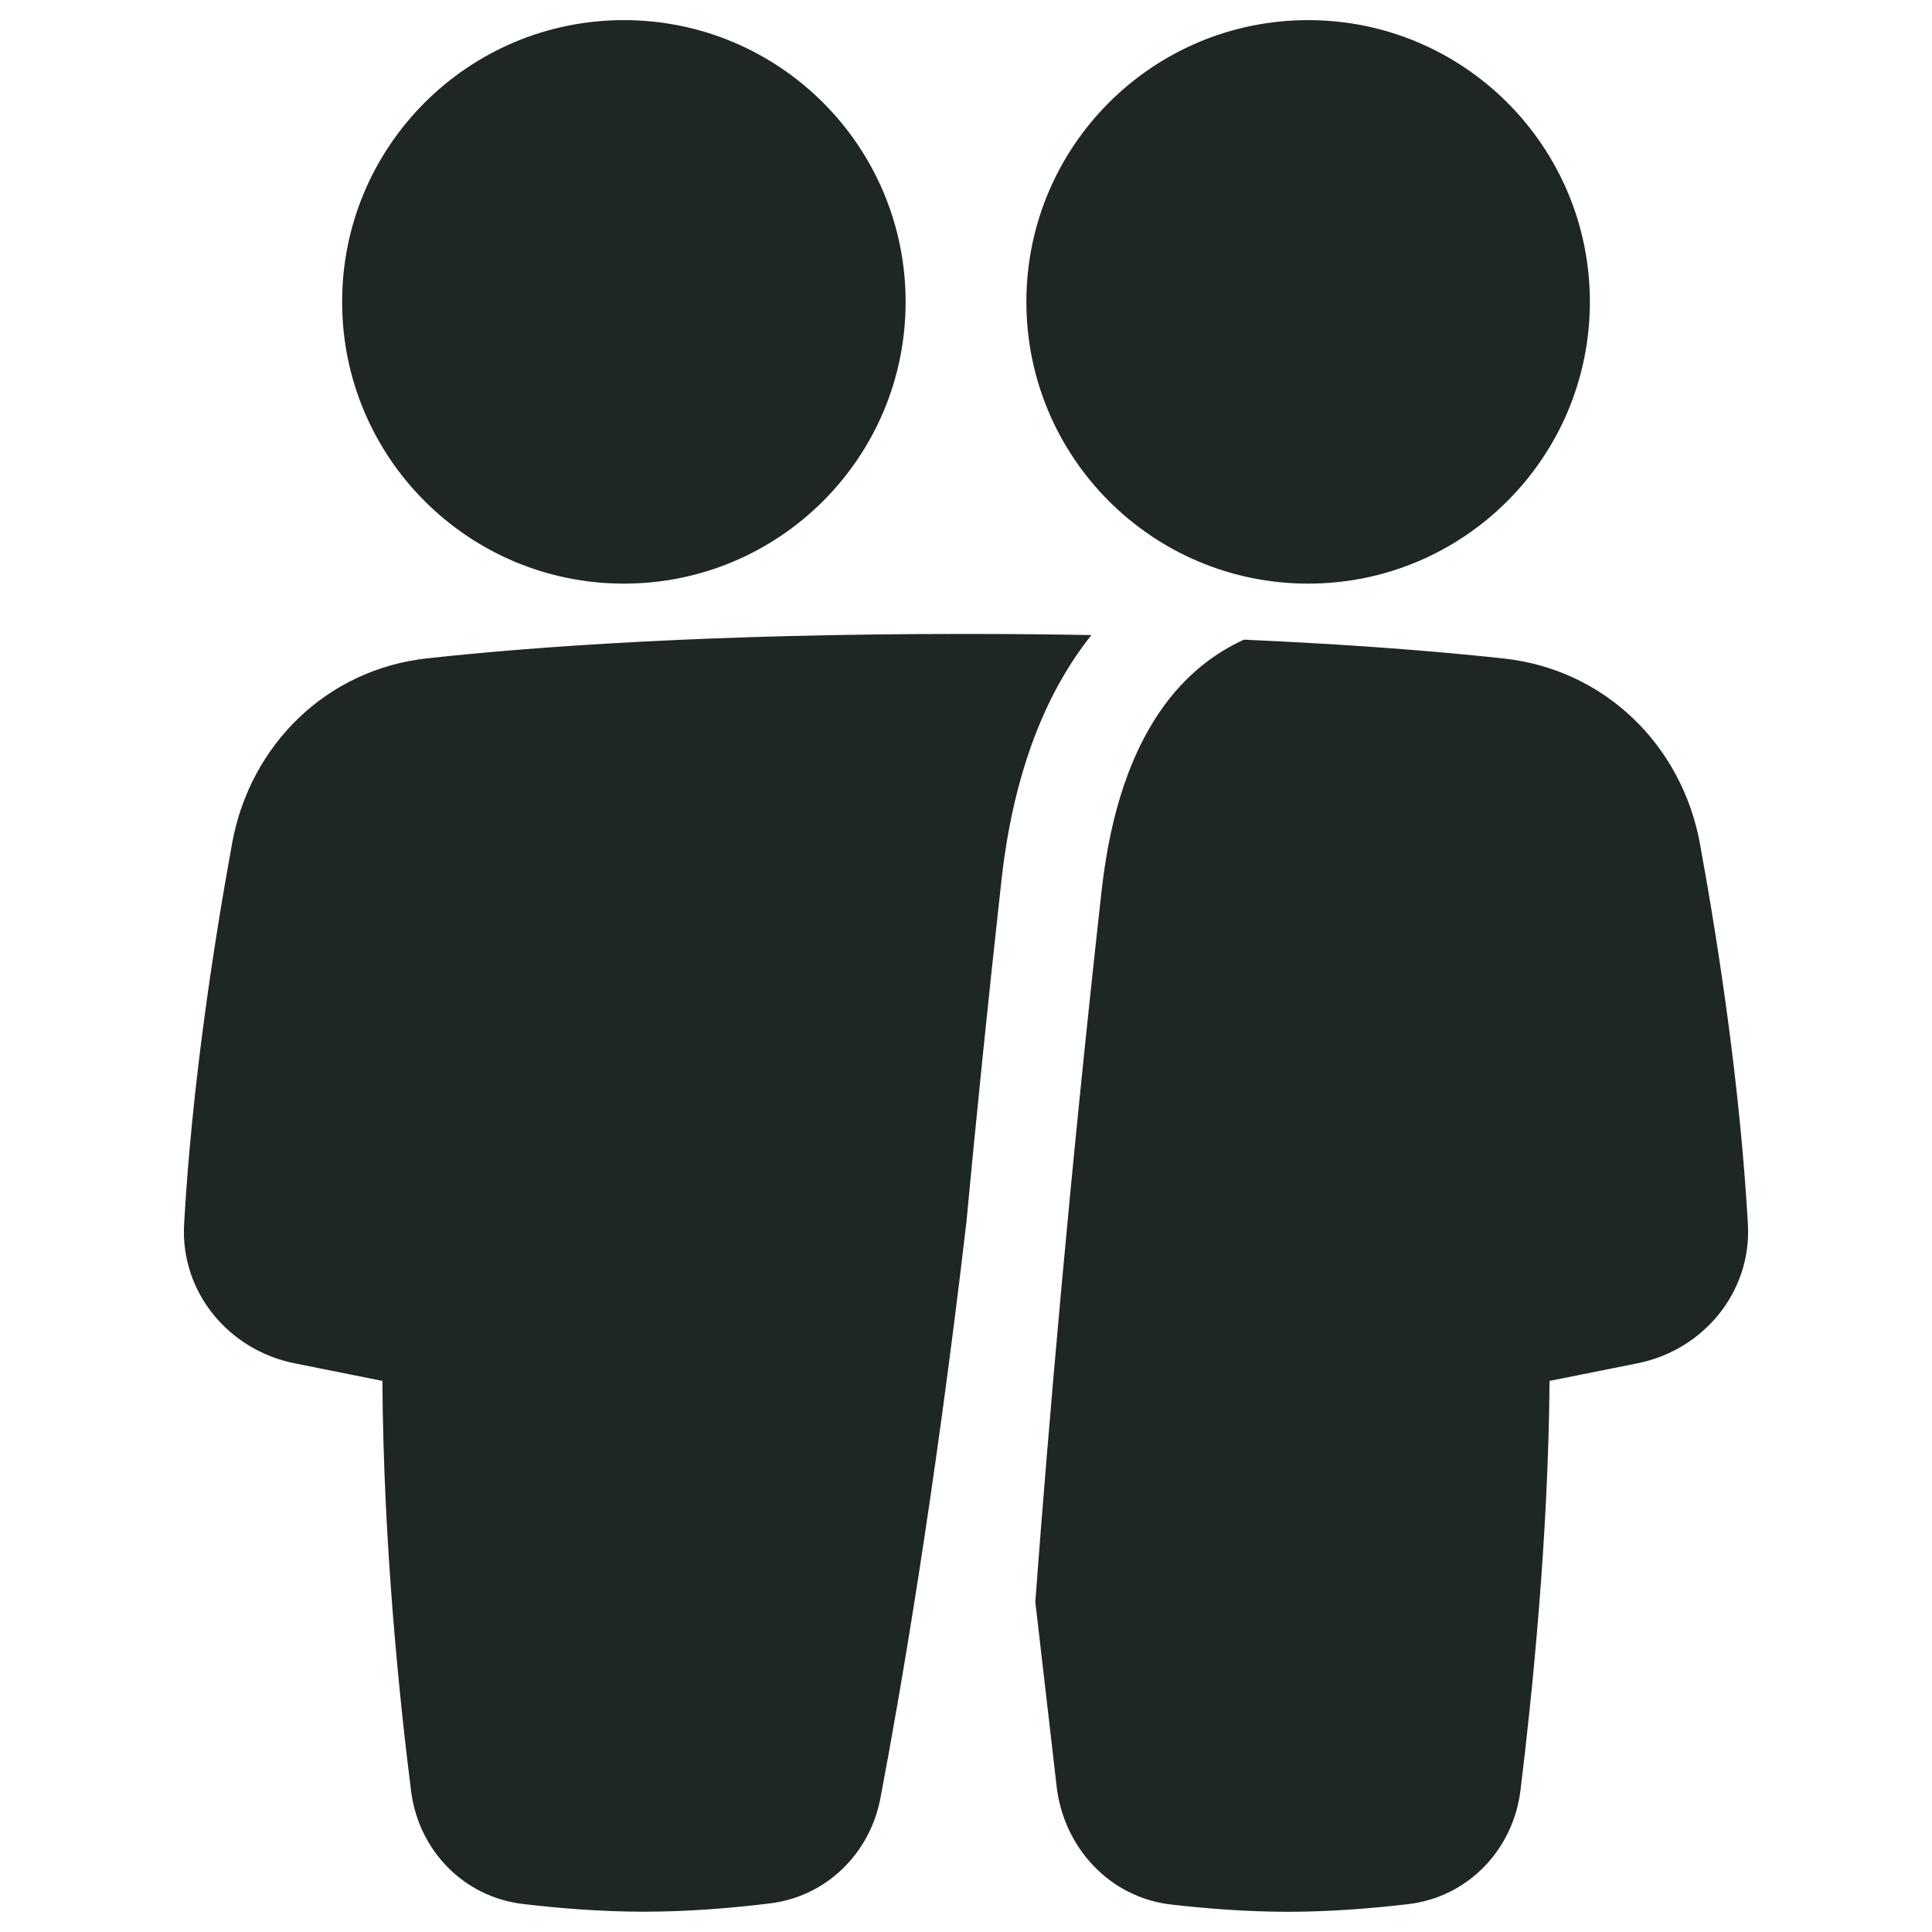 <svg width="24" height="24" viewBox="0 0 24 24" fill="none" xmlns="http://www.w3.org/2000/svg">
<path fill-rule="evenodd" clip-rule="evenodd" d="M7.75 0.25C9.683 0.25 11.25 1.817 11.25 3.75C11.25 5.683 9.683 7.25 7.75 7.25C5.817 7.25 4.25 5.683 4.25 3.75C4.25 1.817 5.817 0.25 7.75 0.25ZM13.558 7.889C13.058 7.88 12.529 7.875 11.97 7.875C8.842 7.875 6.674 8.029 5.307 8.178C4.061 8.314 3.107 9.25 2.884 10.473C2.654 11.732 2.384 13.487 2.287 15.206C2.239 16.052 2.842 16.772 3.657 16.935L4.75 17.154C4.763 19.189 4.964 21.121 5.107 22.253C5.2 22.981 5.756 23.565 6.497 23.652C6.933 23.704 7.465 23.748 8 23.748C8.559 23.748 9.114 23.7 9.562 23.645C10.267 23.56 10.807 23.023 10.937 22.337C11.179 21.063 11.609 18.578 12.005 15.183C12.128 13.873 12.273 12.447 12.441 10.931C12.595 9.55 13.014 8.571 13.558 7.889ZM16.25 0.25C14.317 0.25 12.75 1.817 12.75 3.75C12.75 5.683 14.317 7.25 16.25 7.25C18.183 7.25 19.75 5.683 19.75 3.75C19.75 1.817 18.183 0.25 16.25 0.25ZM12.861 19.899L13.126 22.193C13.213 22.944 13.778 23.571 14.55 23.659C14.977 23.708 15.487 23.749 16 23.749C16.53 23.749 17.057 23.705 17.492 23.654C18.239 23.567 18.798 22.974 18.888 22.24C19.031 21.075 19.235 19.092 19.249 17.154L20.343 16.935C21.158 16.772 21.761 16.052 21.713 15.206C21.616 13.492 21.348 11.743 21.118 10.484C20.894 9.255 19.933 8.316 18.68 8.18C18.049 8.112 17.248 8.042 16.264 7.987C16.006 7.972 15.736 7.959 15.453 7.946C14.765 8.26 13.91 9.027 13.684 11.069C13.288 14.628 13.025 17.697 12.861 19.899Z" fill="#1F2723"/>
</svg>
